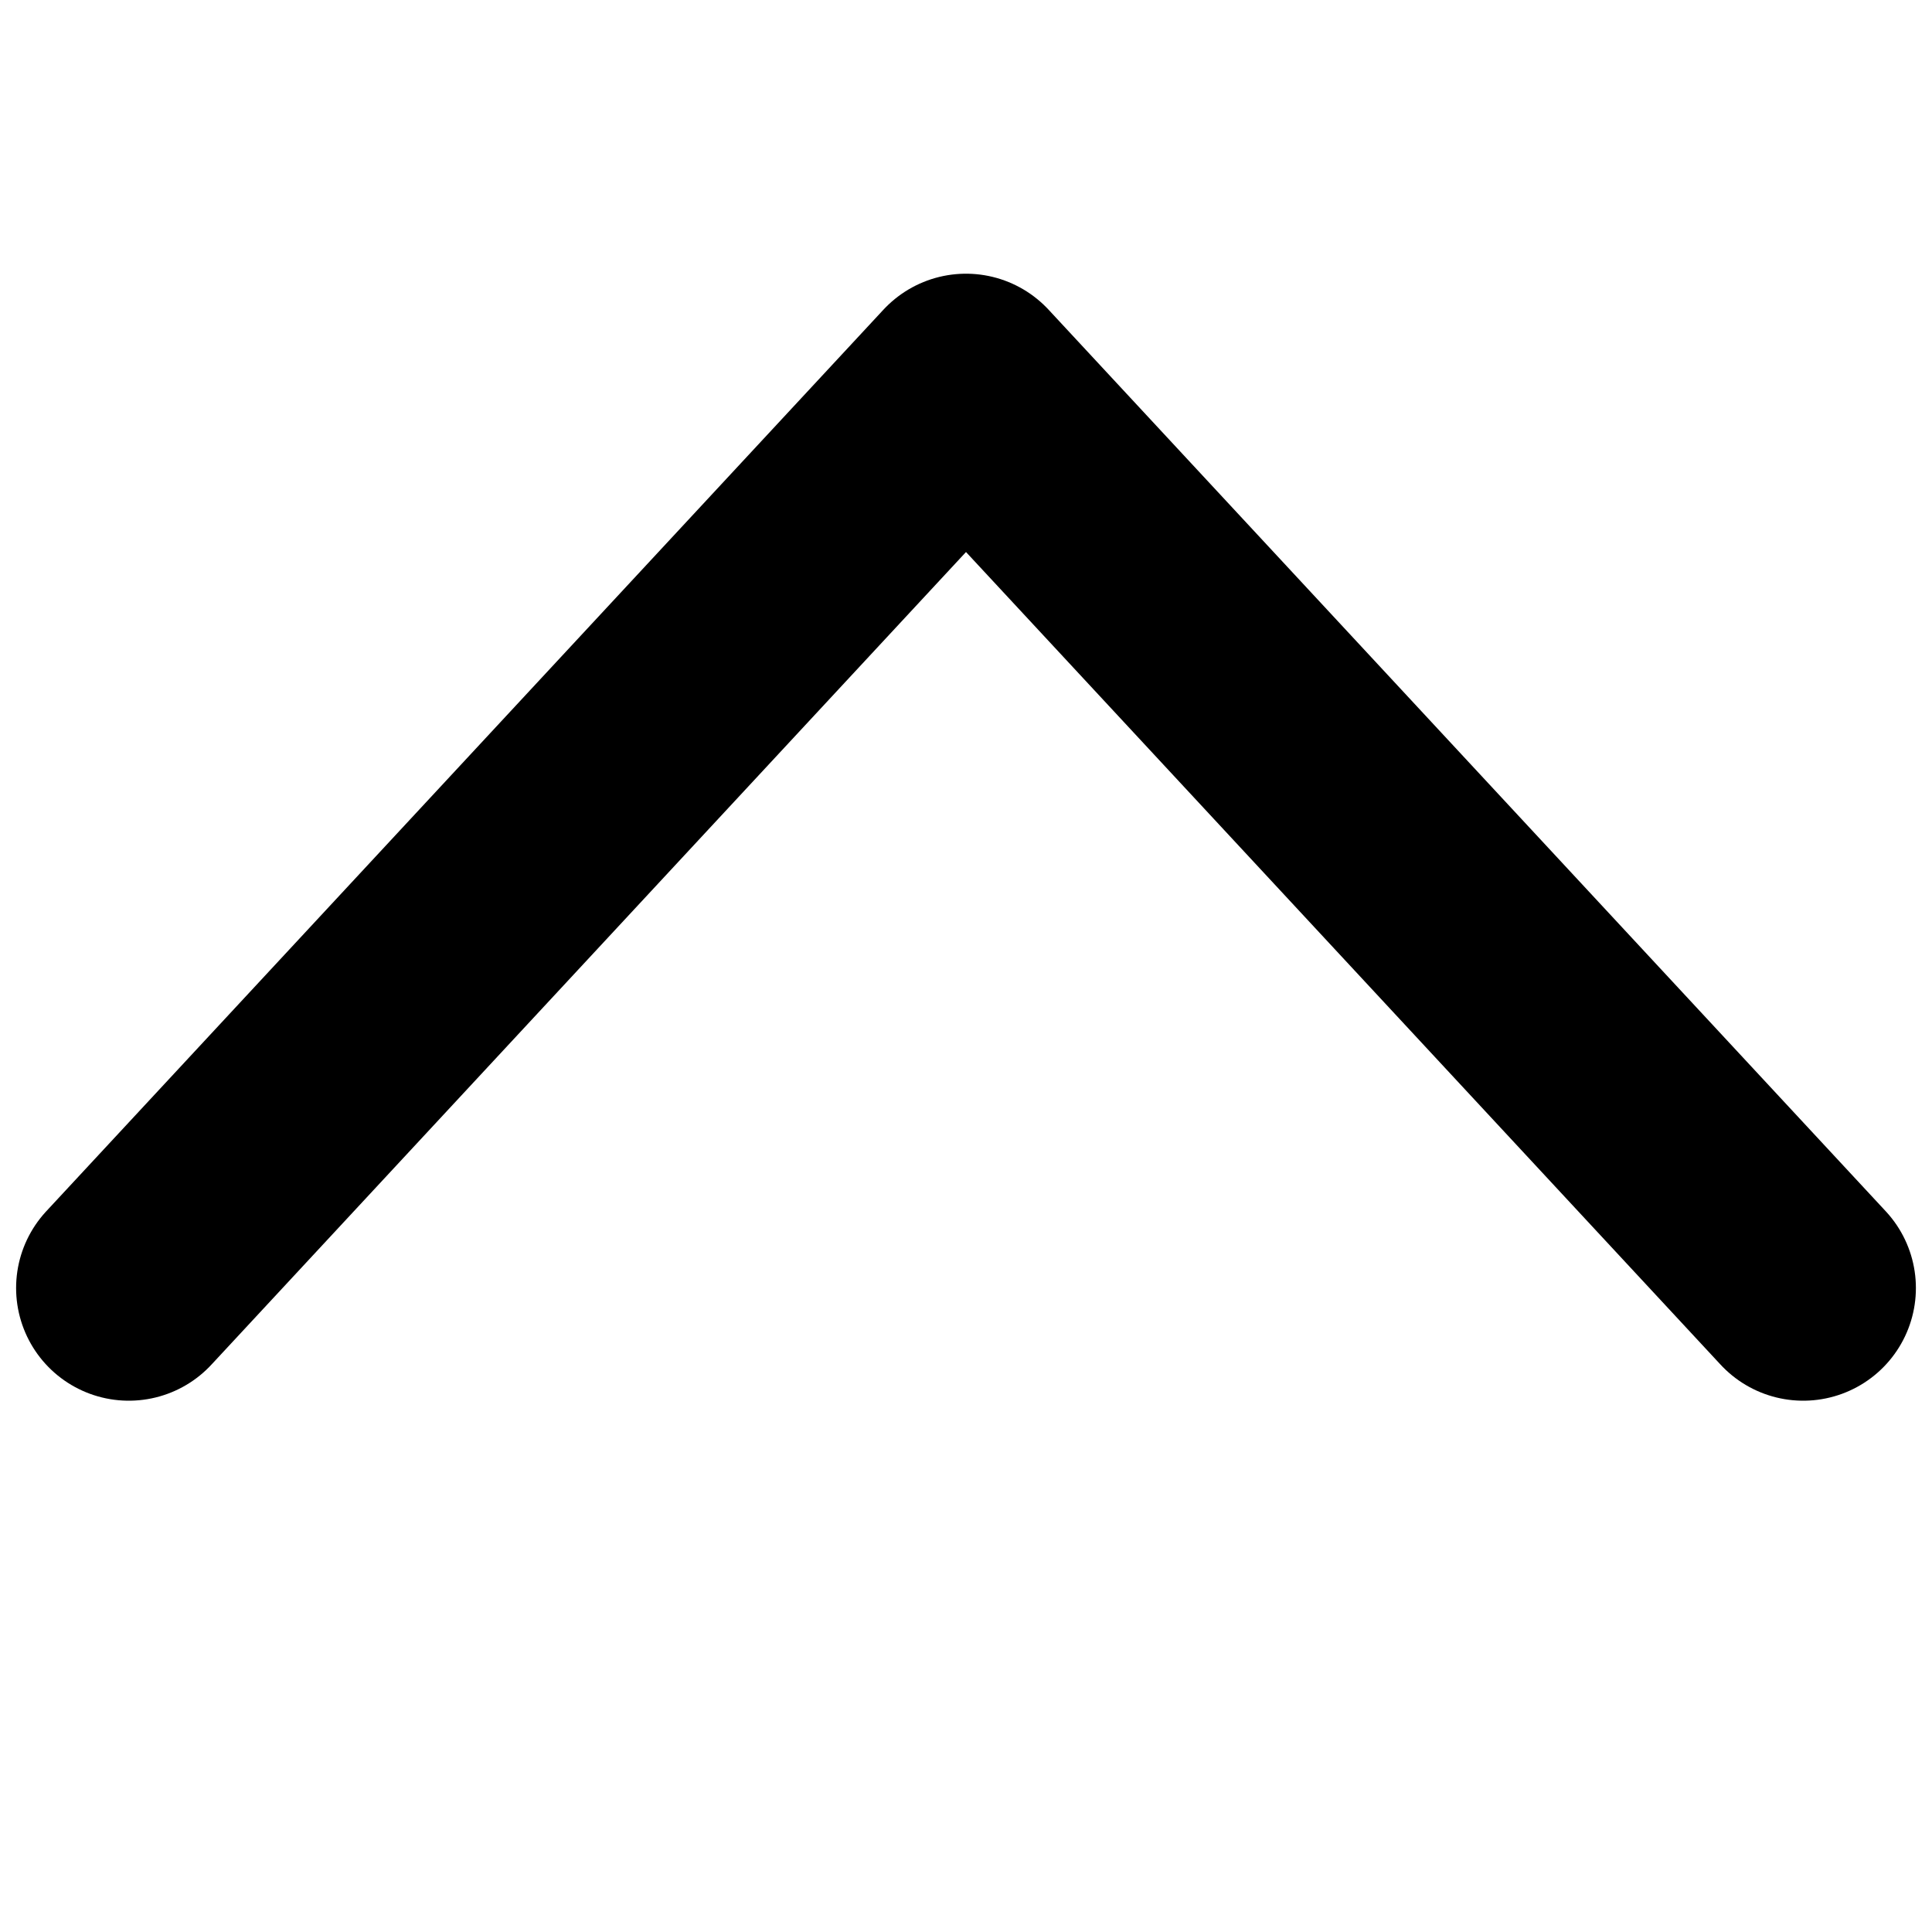 <svg viewBox="0 0 15 15" fill="none" xmlns="http://www.w3.org/2000/svg" width="30" height="30">
    <path d="M1 10l6.5-7 6.5 7" stroke="currentColor" stroke-width="1.75" stroke-linecap="round"
          stroke-linejoin="round"></path>
</svg>
